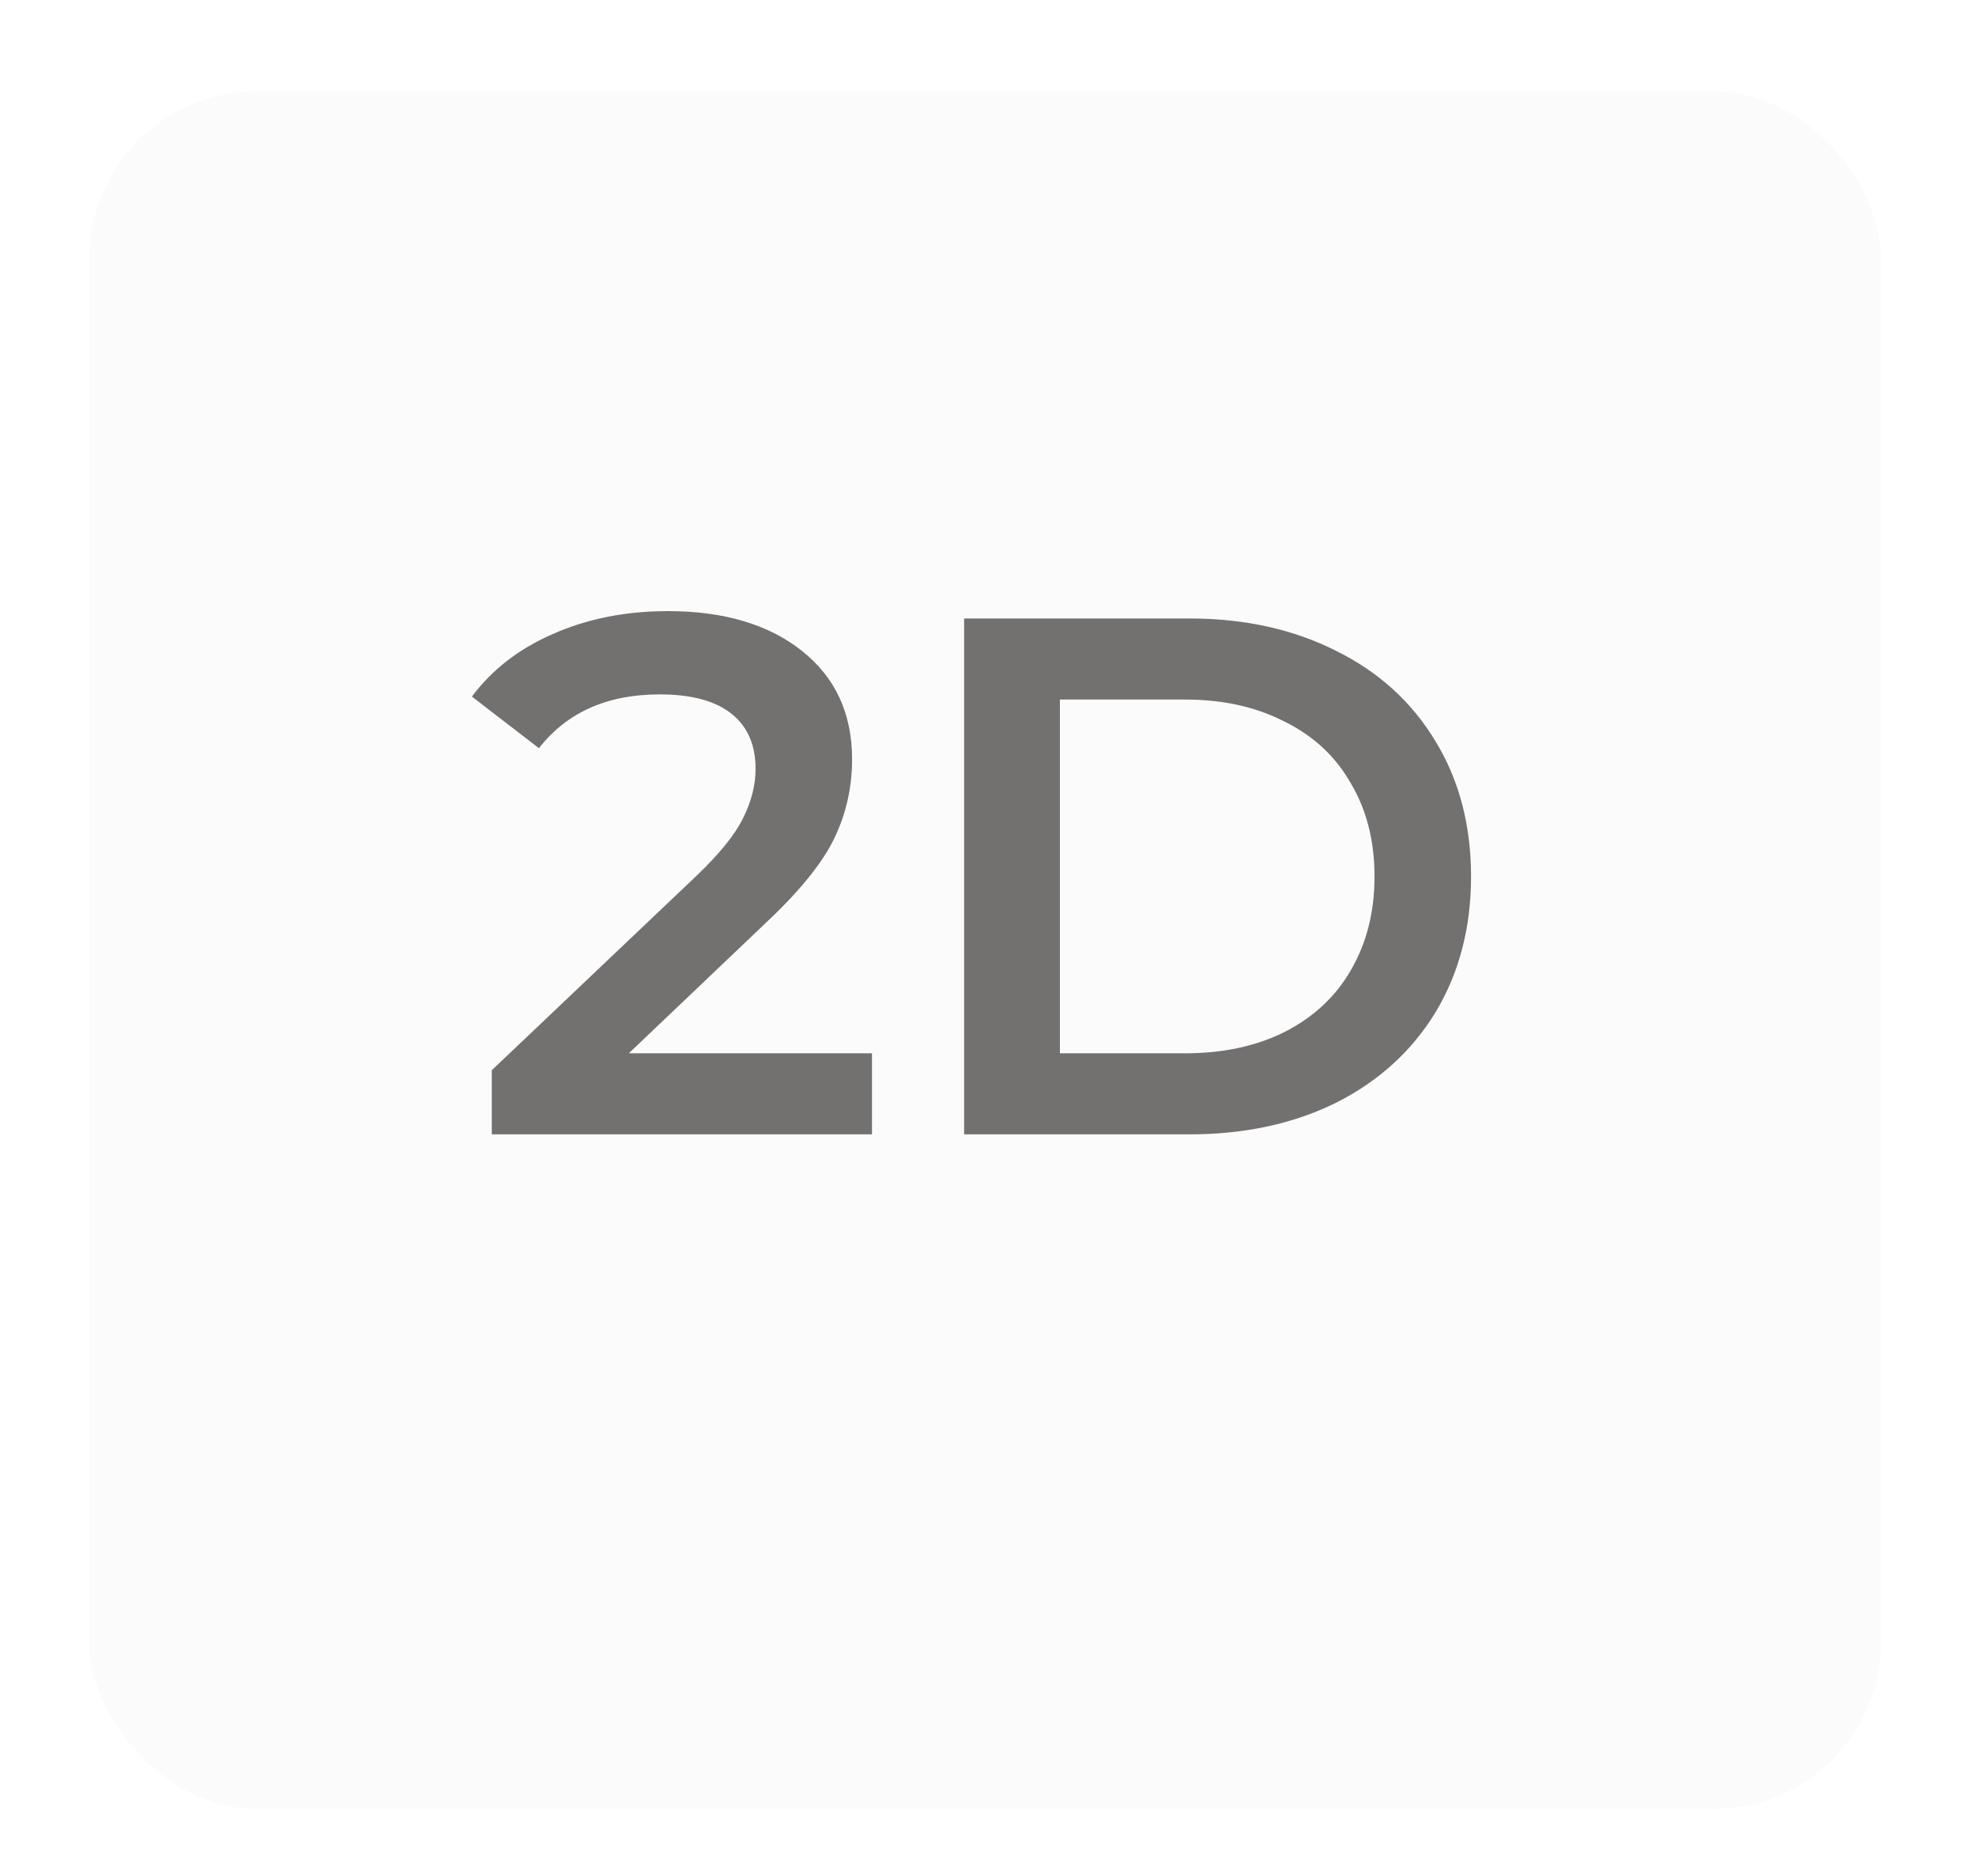 <svg width="59" height="56" viewBox="0 0 59 56" fill="none" xmlns="http://www.w3.org/2000/svg">
    <g filter="url(#filter0_d)">
        <rect x="2.664" y="0.727" width="53.498" height="51.273" rx="5" fill="#FCFBFB"/>
    </g>
    <path d="M26.036 31.443V33.863H14.684V31.949L20.8 26.141C21.489 25.481 21.951 24.909 22.186 24.425C22.435 23.927 22.56 23.435 22.56 22.951C22.56 22.233 22.318 21.683 21.834 21.301C21.35 20.92 20.639 20.729 19.7 20.729C18.131 20.729 16.928 21.265 16.092 22.335L14.09 20.795C14.691 19.989 15.498 19.365 16.51 18.925C17.537 18.471 18.681 18.243 19.942 18.243C21.614 18.243 22.949 18.639 23.946 19.431C24.943 20.223 25.442 21.301 25.442 22.665C25.442 23.501 25.266 24.286 24.914 25.019C24.562 25.753 23.887 26.589 22.89 27.527L18.776 31.443H26.036ZM28.787 18.463H35.519C37.161 18.463 38.621 18.786 39.897 19.431C41.173 20.062 42.163 20.964 42.867 22.137C43.571 23.296 43.923 24.638 43.923 26.163C43.923 27.689 43.571 29.038 42.867 30.211C42.163 31.37 41.173 32.272 39.897 32.917C38.621 33.548 37.161 33.863 35.519 33.863H28.787V18.463ZM35.387 31.443C36.516 31.443 37.506 31.231 38.357 30.805C39.222 30.365 39.882 29.749 40.337 28.957C40.806 28.151 41.041 27.219 41.041 26.163C41.041 25.107 40.806 24.183 40.337 23.391C39.882 22.585 39.222 21.969 38.357 21.543C37.506 21.103 36.516 20.883 35.387 20.883H31.647V31.443H35.387Z" fill="#737070"/>
    <defs>
        <filter id="filter0_d" x="0.664" y="0.727" width="57.498" height="55.273" filterUnits="userSpaceOnUse" color-interpolation-filters="sRGB">
            <feFlood flood-opacity="0" result="BackgroundImageFix"/>
            <feColorMatrix in="SourceAlpha" type="matrix" values="0 0 0 0 0 0 0 0 0 0 0 0 0 0 0 0 0 0 127 0"/>
            <feOffset dy="2"/>
            <feGaussianBlur stdDeviation="1"/>
            <feColorMatrix type="matrix" values="0 0 0 0 0 0 0 0 0 0 0 0 0 0 0 0 0 0 0.04 0"/>
            <feBlend mode="normal" in2="BackgroundImageFix" result="effect1_dropShadow"/>
            <feBlend mode="normal" in="SourceGraphic" in2="effect1_dropShadow" result="shape"/>
        </filter>
    </defs>
</svg>
